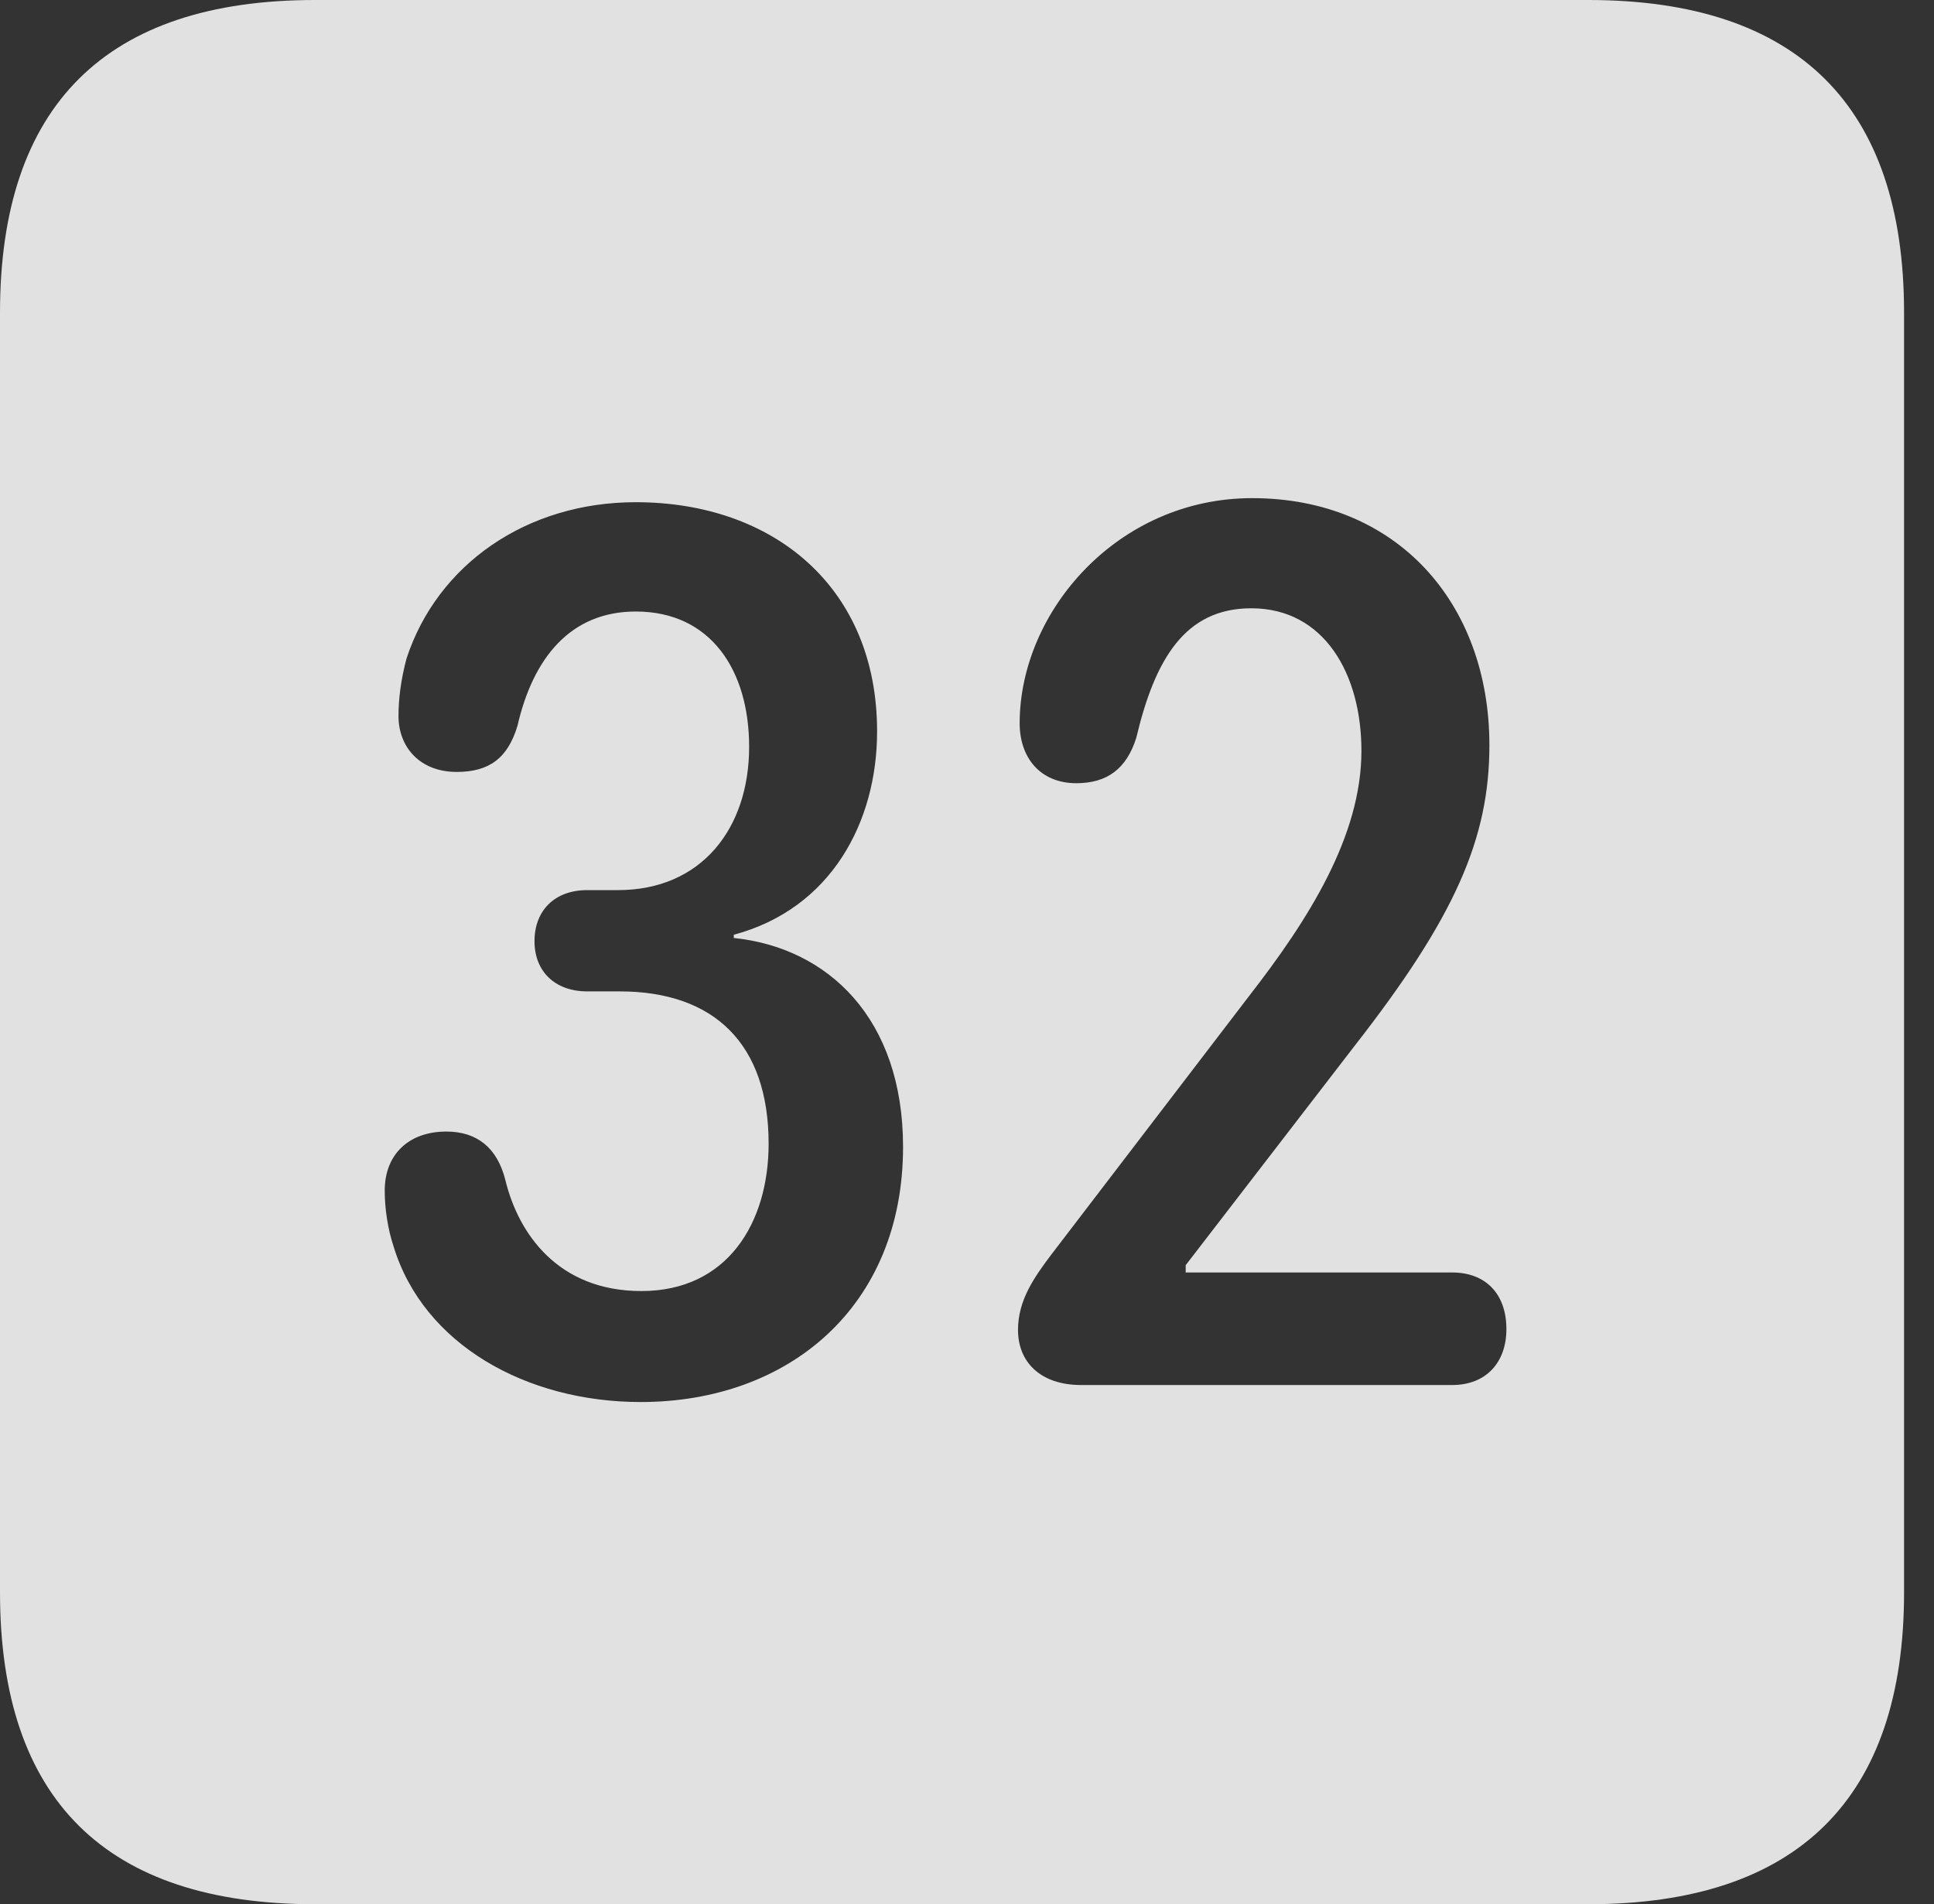 <?xml version="1.0" encoding="UTF-8"?>
<!--Generator: Apple Native CoreSVG 341-->
<!DOCTYPE svg
PUBLIC "-//W3C//DTD SVG 1.1//EN"
       "http://www.w3.org/Graphics/SVG/1.1/DTD/svg11.dtd">
<svg version="1.1" xmlns="http://www.w3.org/2000/svg" xmlns:xlink="http://www.w3.org/1999/xlink" viewBox="0 0 23.32 22.959">
 <rect x="0" y="0" width="23.32" height="22.959" fill="#333333" stroke="none"/>
 <g>
  <rect height="22.959" opacity="0" width="23.32" x="0" y="0"/>
  <path d="M22.959 3.77L22.959 19.199C22.959 21.68 21.68 22.959 19.15 22.959L3.799 22.959C1.279 22.959 0 21.699 0 19.199L0 3.77C0 1.27 1.279 0 3.799 0L19.15 0C21.68 0 22.959 1.279 22.959 3.77ZM4.902 7.939C4.834 8.193 4.805 8.428 4.805 8.633C4.805 9.004 5.059 9.307 5.508 9.307C5.898 9.307 6.123 9.141 6.24 8.75C6.426 7.939 6.875 7.373 7.666 7.373C8.574 7.373 9.033 8.086 9.033 9.004C9.033 9.99 8.457 10.732 7.451 10.732L7.08 10.732C6.689 10.732 6.445 10.977 6.445 11.348C6.445 11.719 6.699 11.953 7.08 11.953L7.471 11.953C8.613 11.953 9.268 12.588 9.268 13.789C9.268 14.746 8.77 15.566 7.734 15.566C6.729 15.566 6.25 14.873 6.094 14.229C5.996 13.838 5.752 13.643 5.381 13.643C4.932 13.643 4.639 13.916 4.639 14.355C4.639 14.58 4.678 14.824 4.746 15.029C5.107 16.211 6.348 16.904 7.725 16.904C9.512 16.904 10.889 15.752 10.889 13.828C10.889 12.275 9.98 11.426 8.848 11.309L8.848 11.27C10.02 10.957 10.576 9.912 10.576 8.818C10.576 7.08 9.326 6.055 7.666 6.055C6.348 6.055 5.273 6.807 4.902 7.939ZM12.295 8.721C12.295 9.131 12.539 9.443 12.979 9.443C13.35 9.443 13.584 9.268 13.701 8.896C13.926 7.949 14.287 7.334 15.088 7.334C15.967 7.334 16.416 8.125 16.416 9.053C16.416 10.078 15.781 11.084 15.059 12.012L12.676 15.127C12.471 15.4 12.275 15.674 12.275 16.035C12.275 16.416 12.539 16.699 13.037 16.699L17.51 16.699C17.92 16.699 18.164 16.426 18.164 16.025C18.164 15.596 17.91 15.342 17.51 15.342L14.297 15.342L14.297 15.254L16.328 12.617C17.549 11.055 17.959 10.107 17.959 8.984C17.959 7.275 16.846 6.006 15.098 6.006C13.477 6.006 12.295 7.373 12.295 8.721Z" fill="white" fill-opacity="0.85"/>
 </g>
</svg>
